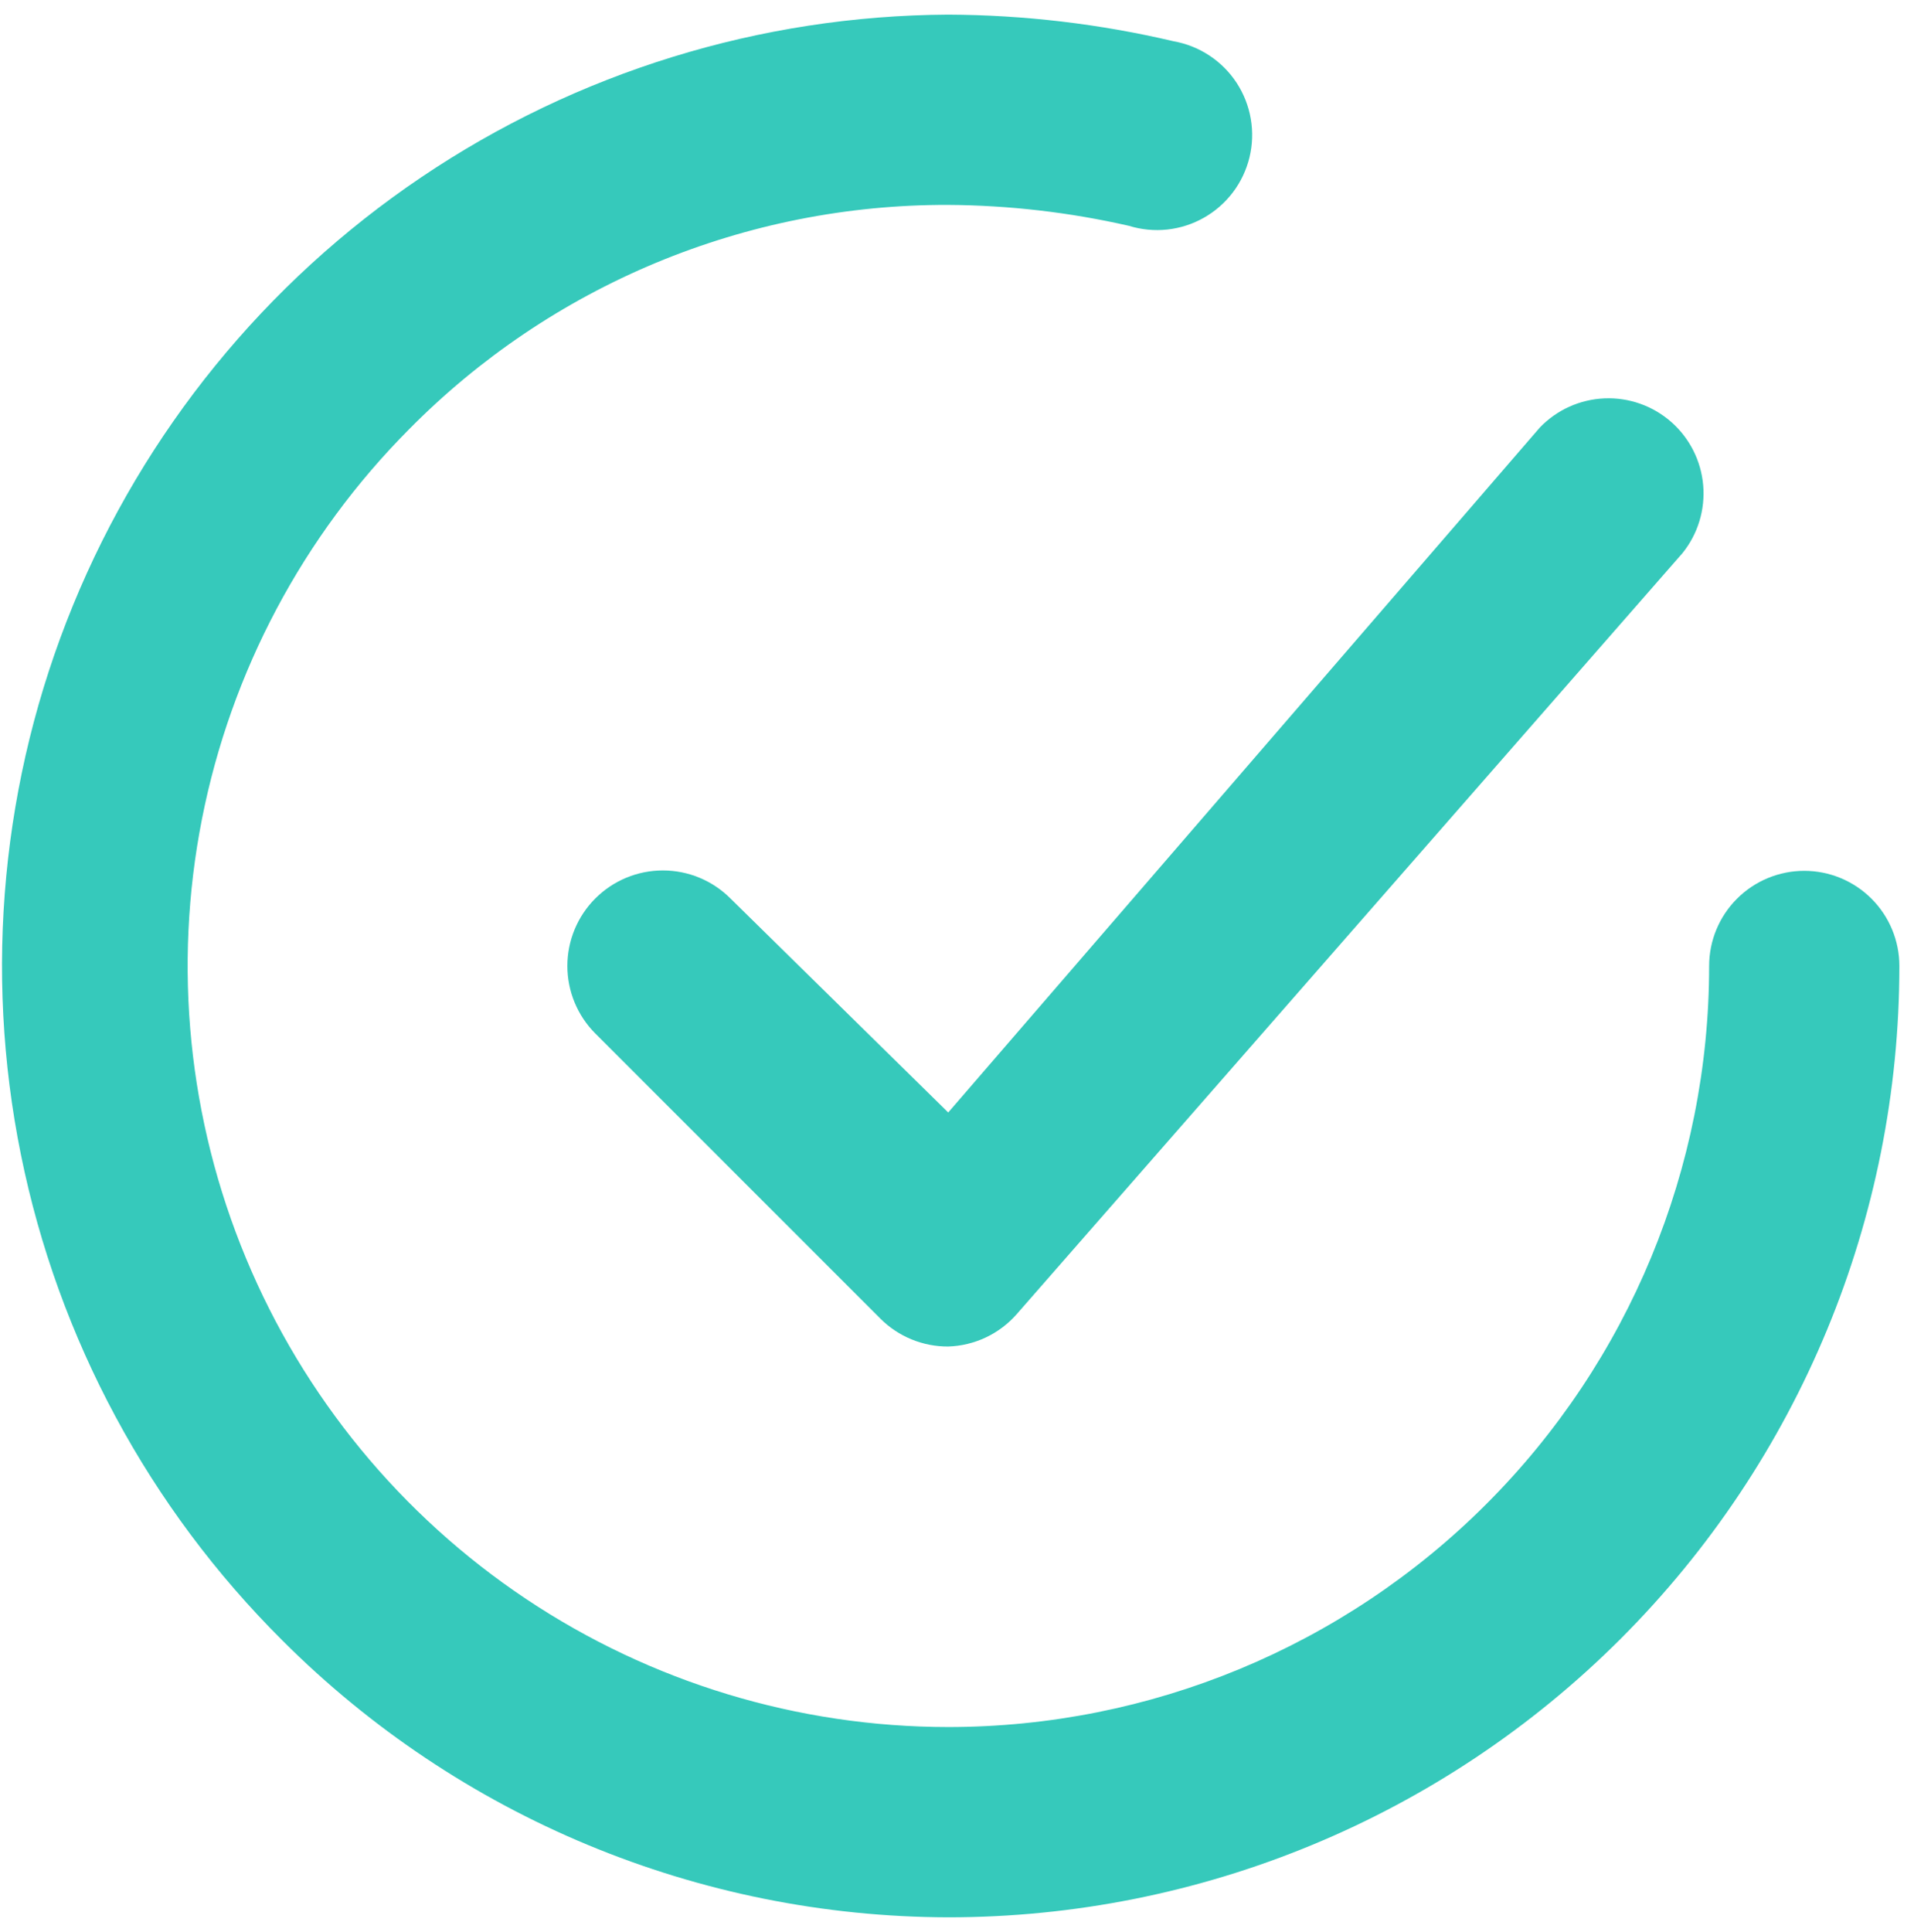 <svg width="109" height="110" viewBox="0 0 109 110" fill="none" xmlns="http://www.w3.org/2000/svg">
<path d="M41.596 51.154C40.576 50.134 39.193 49.561 37.75 49.561C36.307 49.561 34.924 50.134 33.904 51.154C32.884 52.174 32.311 53.557 32.311 55C32.311 56.442 32.884 57.826 33.904 58.846L50.154 75.096C50.66 75.598 51.261 75.995 51.92 76.264C52.58 76.534 53.287 76.671 54 76.667C54.742 76.643 55.47 76.468 56.141 76.151C56.812 75.834 57.411 75.383 57.9 74.825L95.817 31.492C96.692 30.405 97.114 29.022 96.995 27.631C96.876 26.241 96.224 24.95 95.177 24.027C94.129 23.105 92.766 22.623 91.371 22.682C89.977 22.741 88.659 23.335 87.692 24.342L54 63.342L41.596 51.154Z" fill="#36C9BB"/>
<path d="M102.75 49.583C101.313 49.583 99.936 50.154 98.92 51.17C97.904 52.186 97.333 53.563 97.333 55C97.333 66.493 92.768 77.515 84.641 85.641C76.515 93.768 65.493 98.333 54 98.333C45.442 98.329 37.077 95.792 29.959 91.04C22.842 86.288 17.291 79.536 14.006 71.633C10.721 63.731 9.849 55.033 11.501 46.636C13.153 38.239 17.254 30.519 23.287 24.45C27.3 20.384 32.082 17.159 37.356 14.964C42.63 12.769 48.288 11.648 54 11.667C57.464 11.688 60.915 12.088 64.292 12.858C64.998 13.077 65.742 13.148 66.478 13.069C67.213 12.989 67.924 12.759 68.567 12.393C69.211 12.028 69.772 11.535 70.218 10.944C70.663 10.354 70.982 9.678 71.157 8.959C71.331 8.24 71.356 7.493 71.23 6.764C71.105 6.035 70.831 5.339 70.427 4.72C70.022 4.101 69.495 3.571 68.877 3.164C68.26 2.756 67.566 2.479 66.837 2.35C62.63 1.36 58.323 0.851 54 0.833C43.298 0.889 32.853 4.113 23.982 10.099C15.111 16.085 8.213 24.565 4.156 34.468C0.1 44.371 -0.932 55.254 1.191 65.743C3.314 76.232 8.496 85.857 16.083 93.404C26.14 103.466 39.774 109.133 54 109.167C68.366 109.167 82.143 103.46 92.302 93.302C102.46 83.143 108.167 69.366 108.167 55C108.167 53.563 107.596 52.186 106.58 51.17C105.564 50.154 104.187 49.583 102.75 49.583Z" fill="#36C9BB"/>
</svg>
